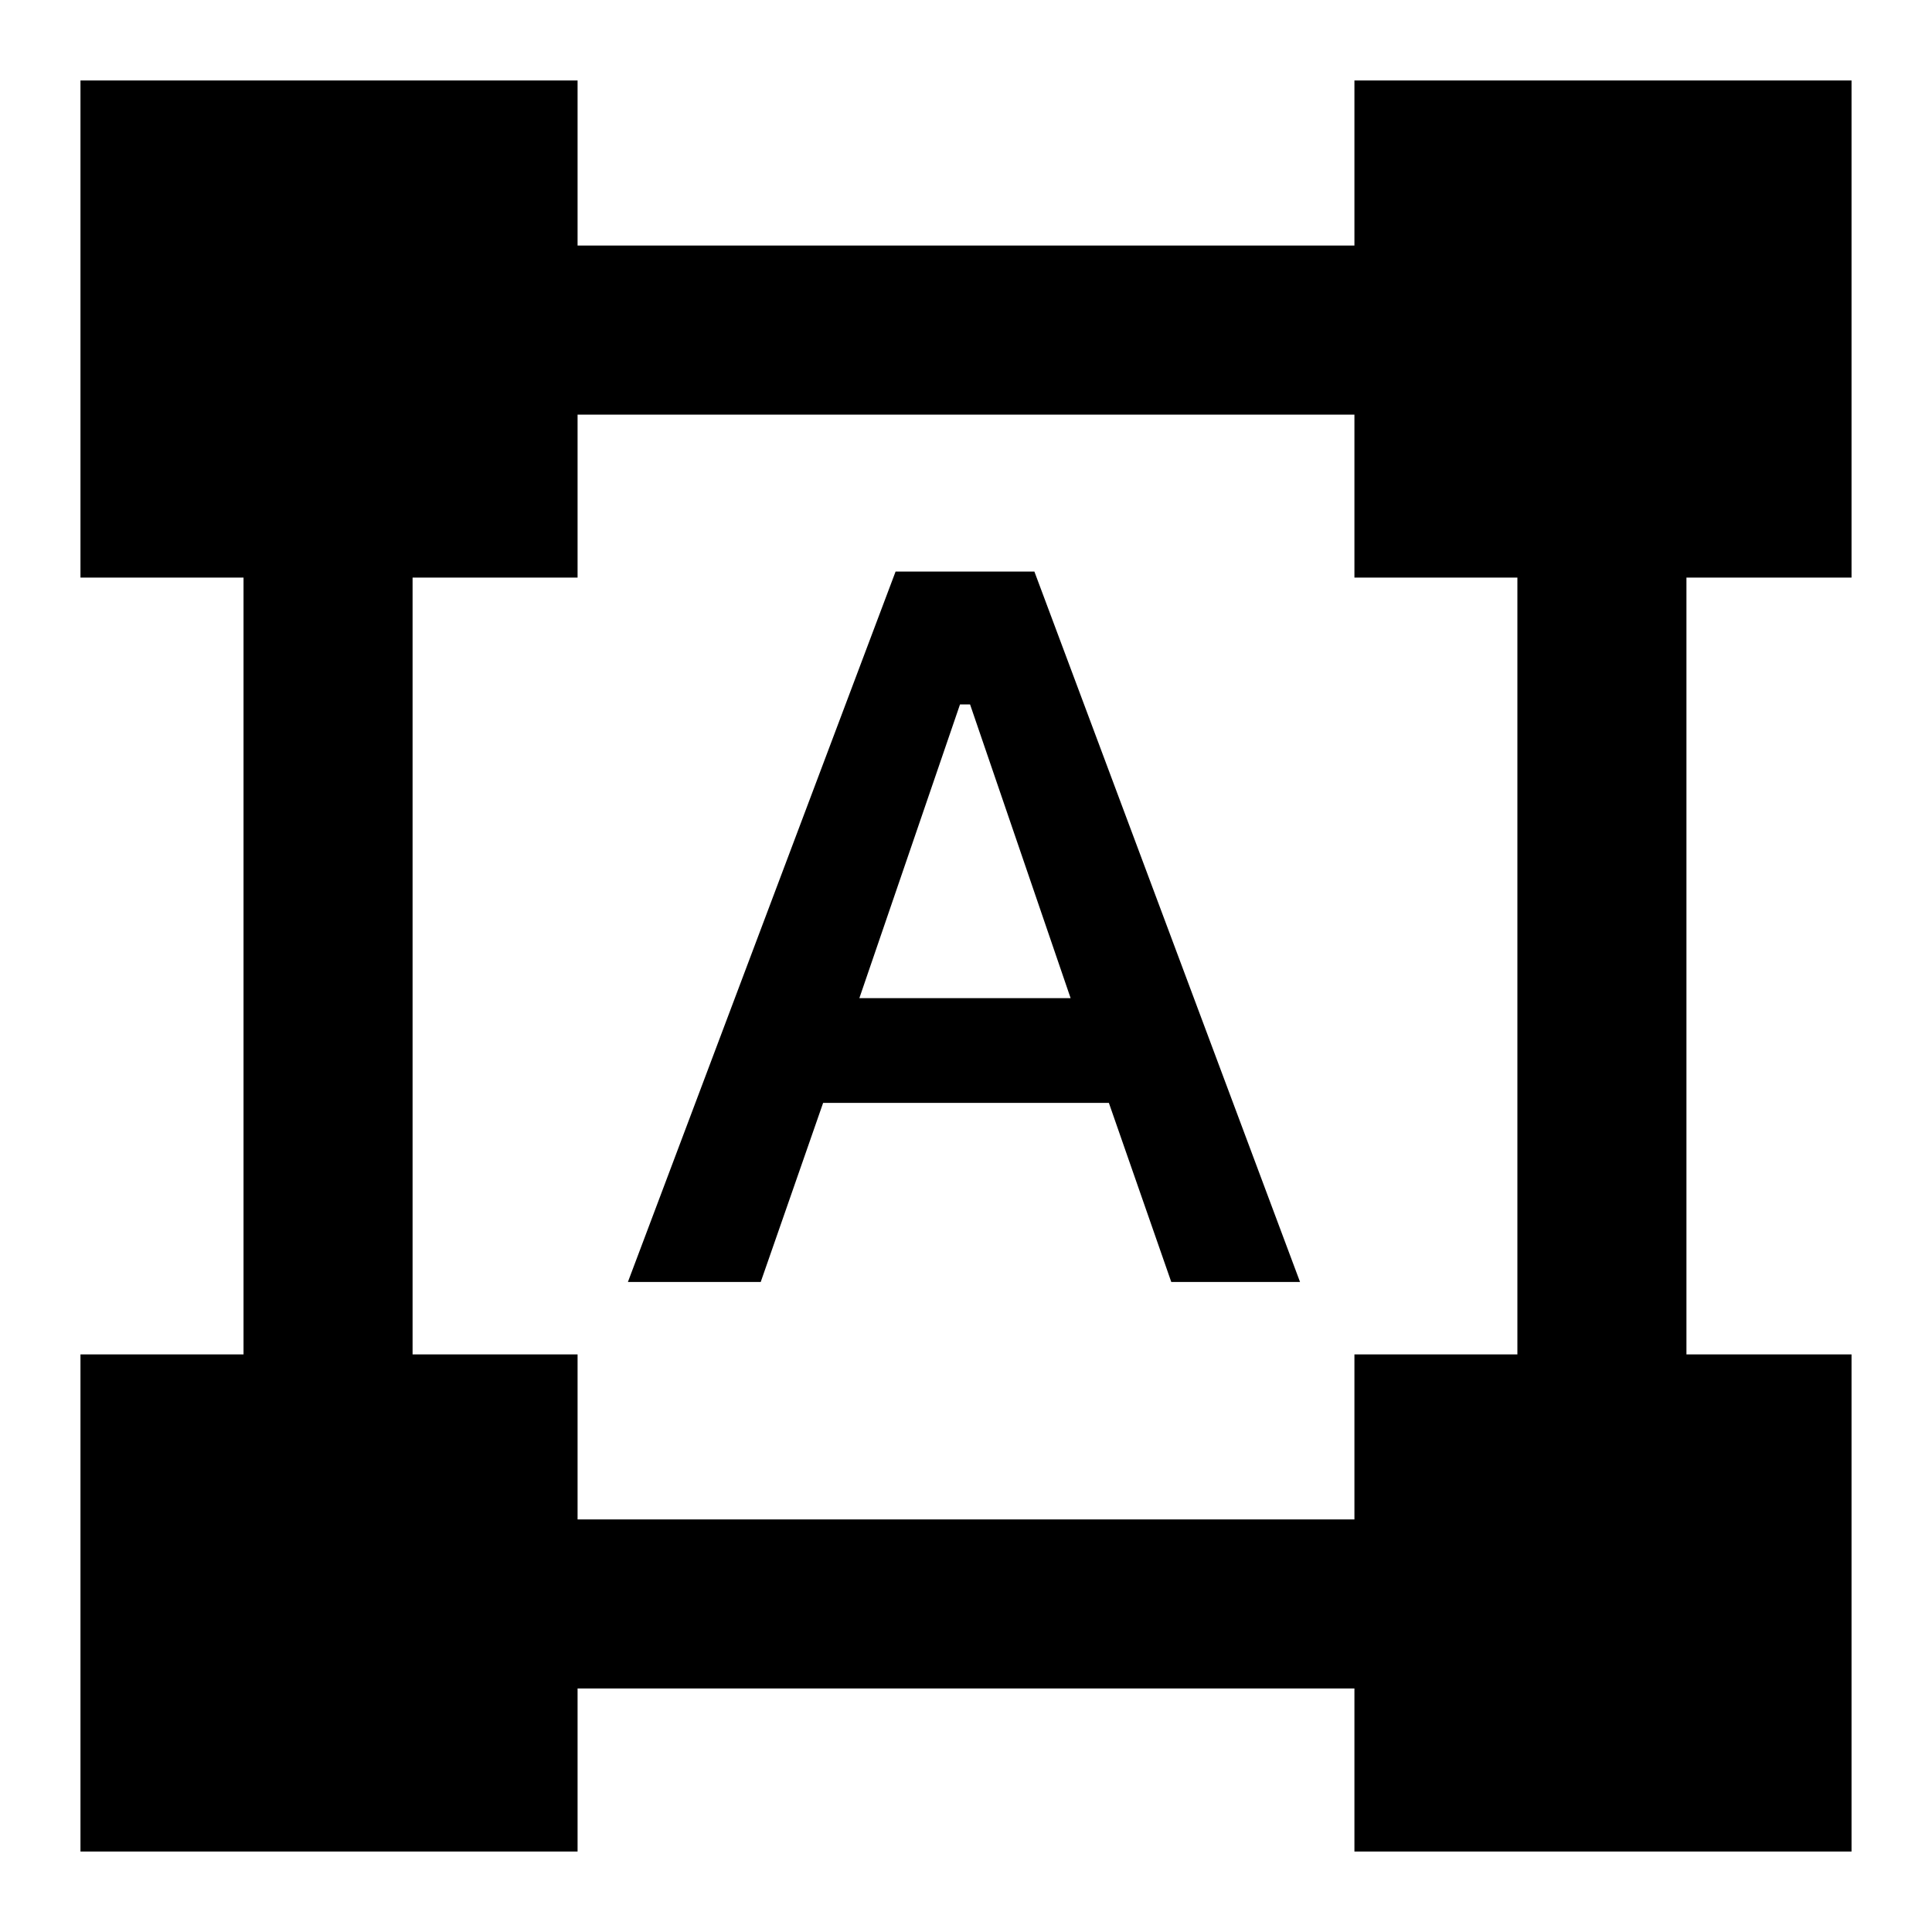<svg xmlns="http://www.w3.org/2000/svg" viewBox="0 0 20 20"><path d="M.833 19.167v-5.146h1.688V5.979H.833V.833h5.146v1.709h8.042V.833h5.146v5.146h-1.709v8.042h1.709v5.146h-5.146v-1.688H5.979v1.688Zm5.146-3.438h8.042v-1.708h1.687V5.979h-1.687V4.292H5.979v1.687H4.271v8.042h1.708Zm.521-2.458 2.771-7.354h1.437l2.75 7.354h-1.333l-.646-1.854H8.521l-.646 1.854Zm2.396-2.938h2.187l-1.041-3.041h-.104Z"/></svg>
